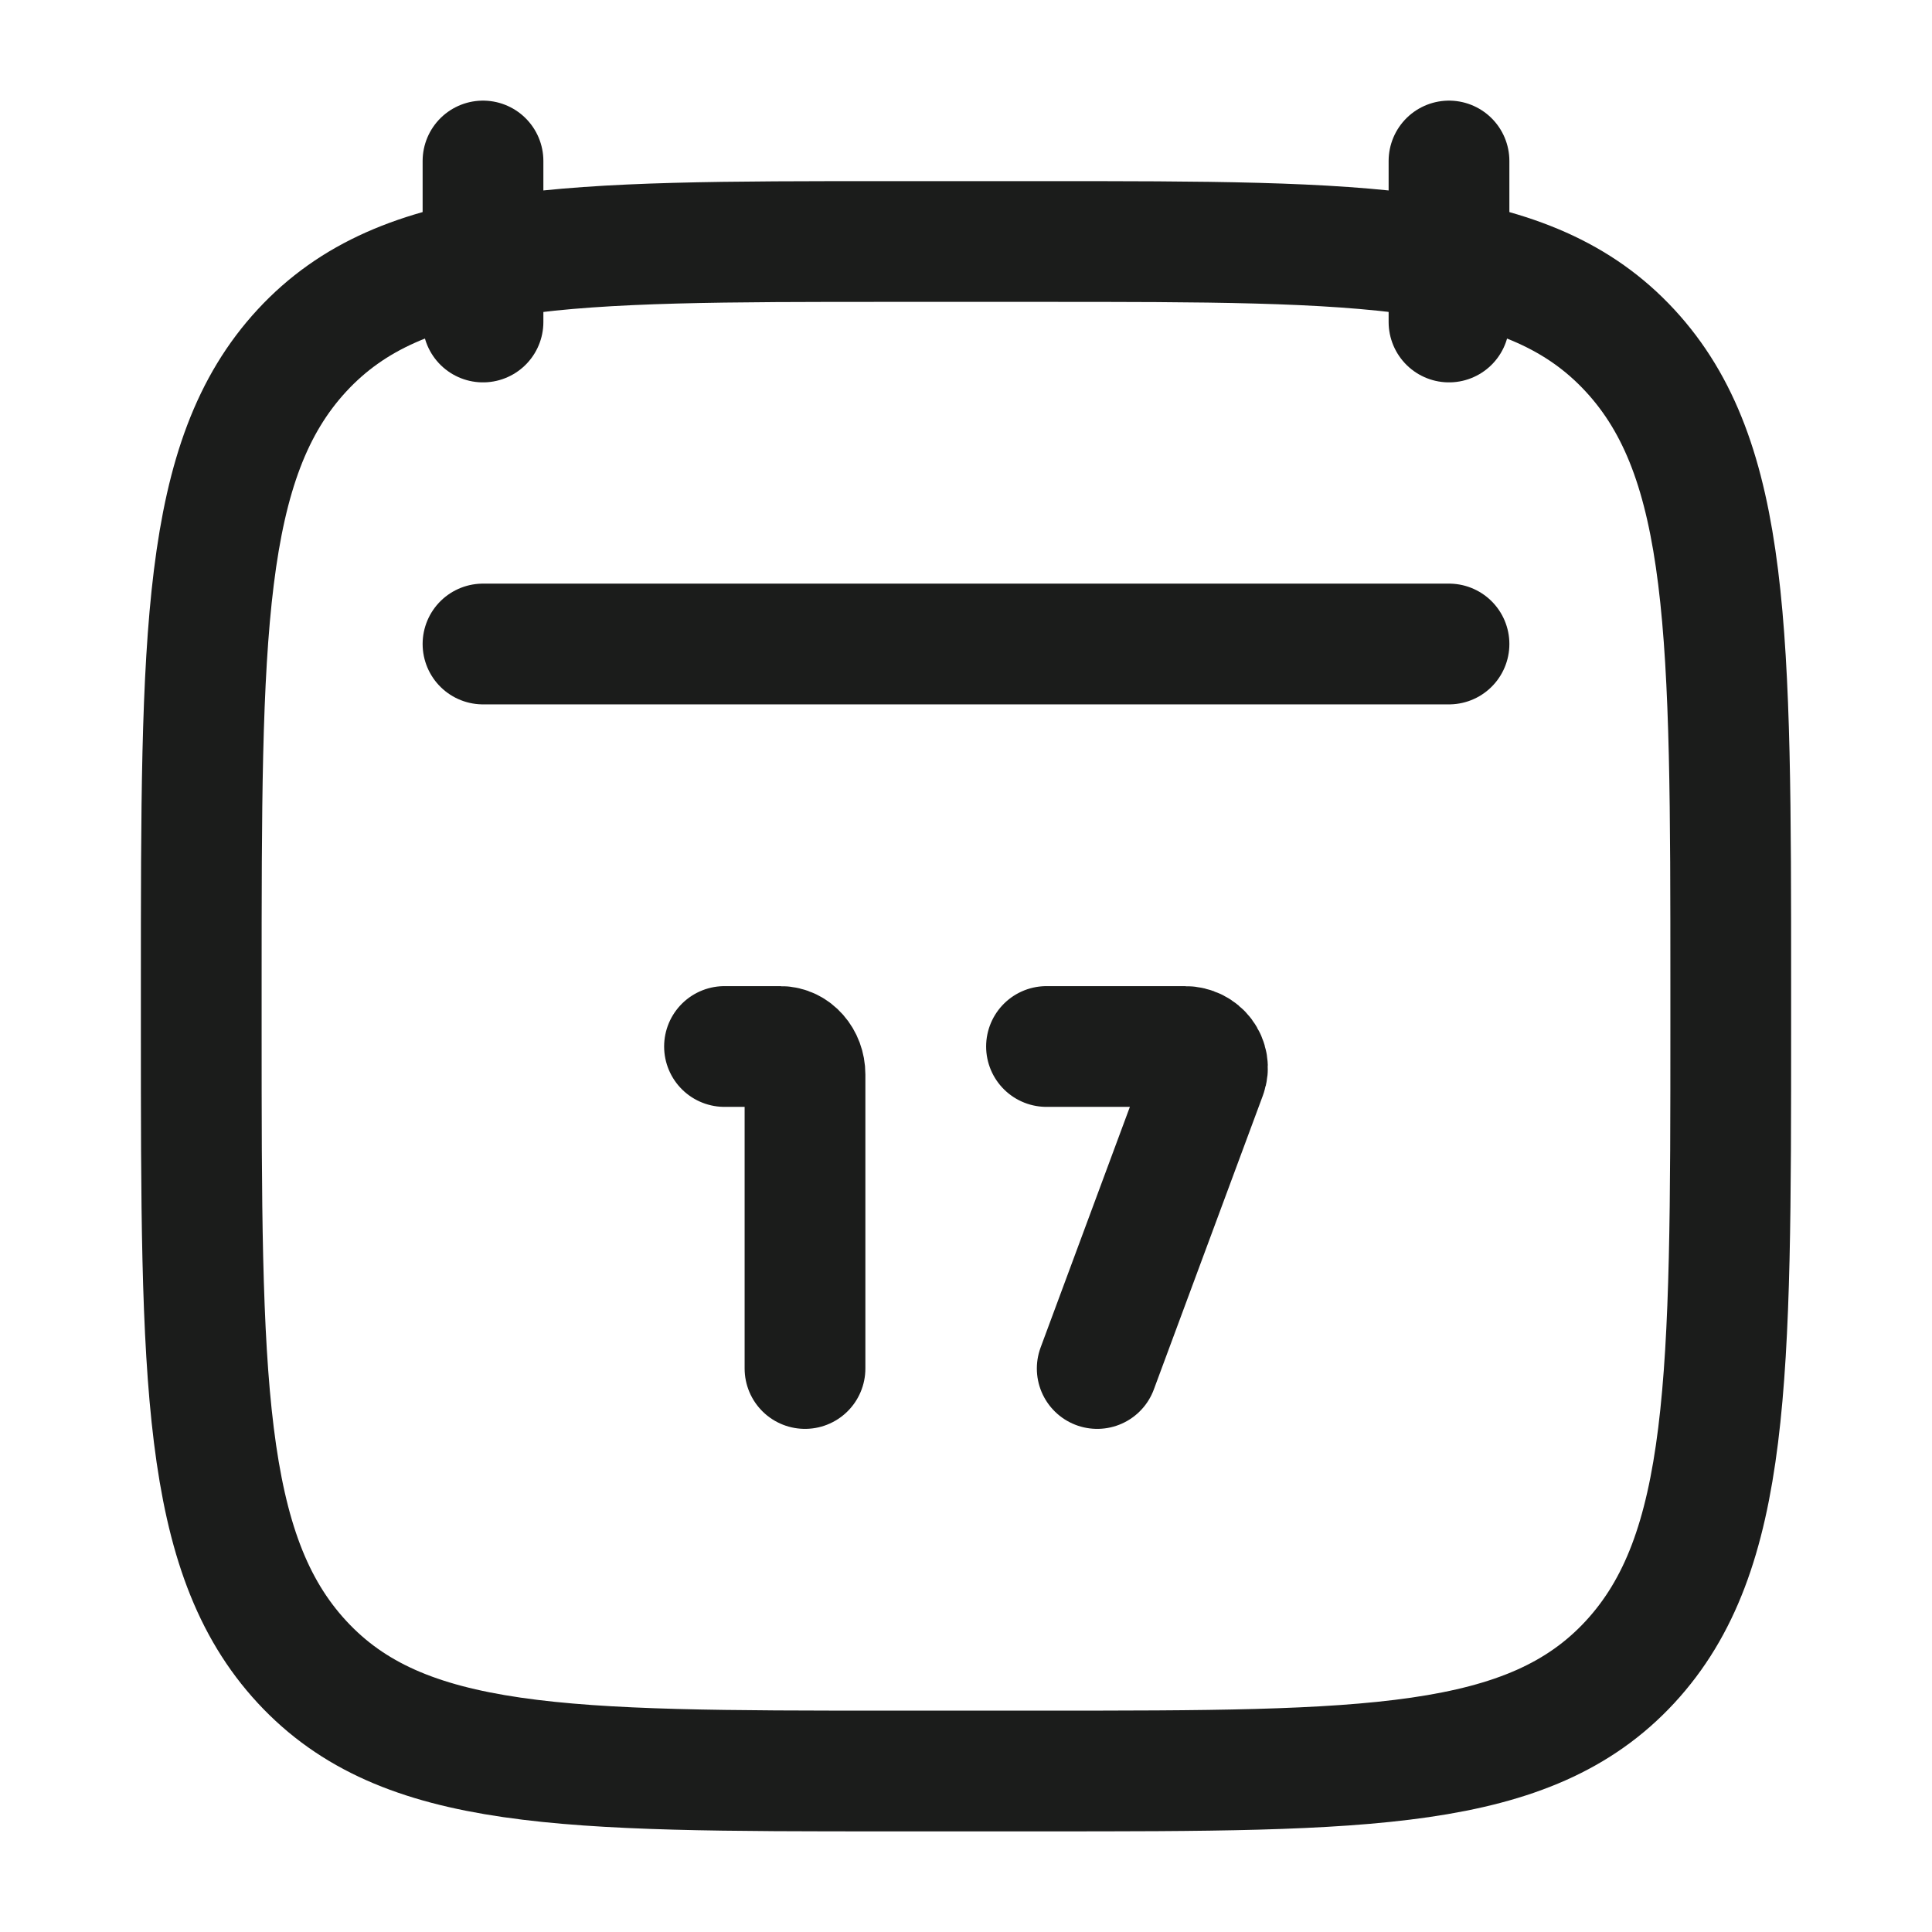 <svg xmlns="http://www.w3.org/2000/svg" width="24" height="24" fill="none" viewBox="0 0 24 24">
  <path stroke="#1B1C1B" stroke-linecap="round" stroke-linejoin="round" stroke-width="1.5" d="M18 2v2M6 2v2"/>
  <path stroke="#1B1C1B" stroke-linecap="round" stroke-width="1.5" d="M10 17v-3.653c0-.191-.137-.347-.305-.347H9m4.63 4 1.354-3.65c.063-.171-.071-.35-.263-.35H13"/>
  <path stroke="#1B1C1B" stroke-linecap="round" stroke-linejoin="round" stroke-width="1.5" d="M2.5 12.243c0-4.357 0-6.536 1.252-7.89C5.004 3 7.02 3 11.05 3h1.9c4.03 0 6.046 0 7.298 1.354C21.5 5.707 21.5 7.886 21.5 12.244v.513c0 4.357 0 6.536-1.252 7.89C18.996 22 16.98 22 12.95 22h-1.9c-4.03 0-6.046 0-7.298-1.354C2.5 19.293 2.5 17.114 2.5 12.756v-.513ZM6 8h12"/>
</svg>
